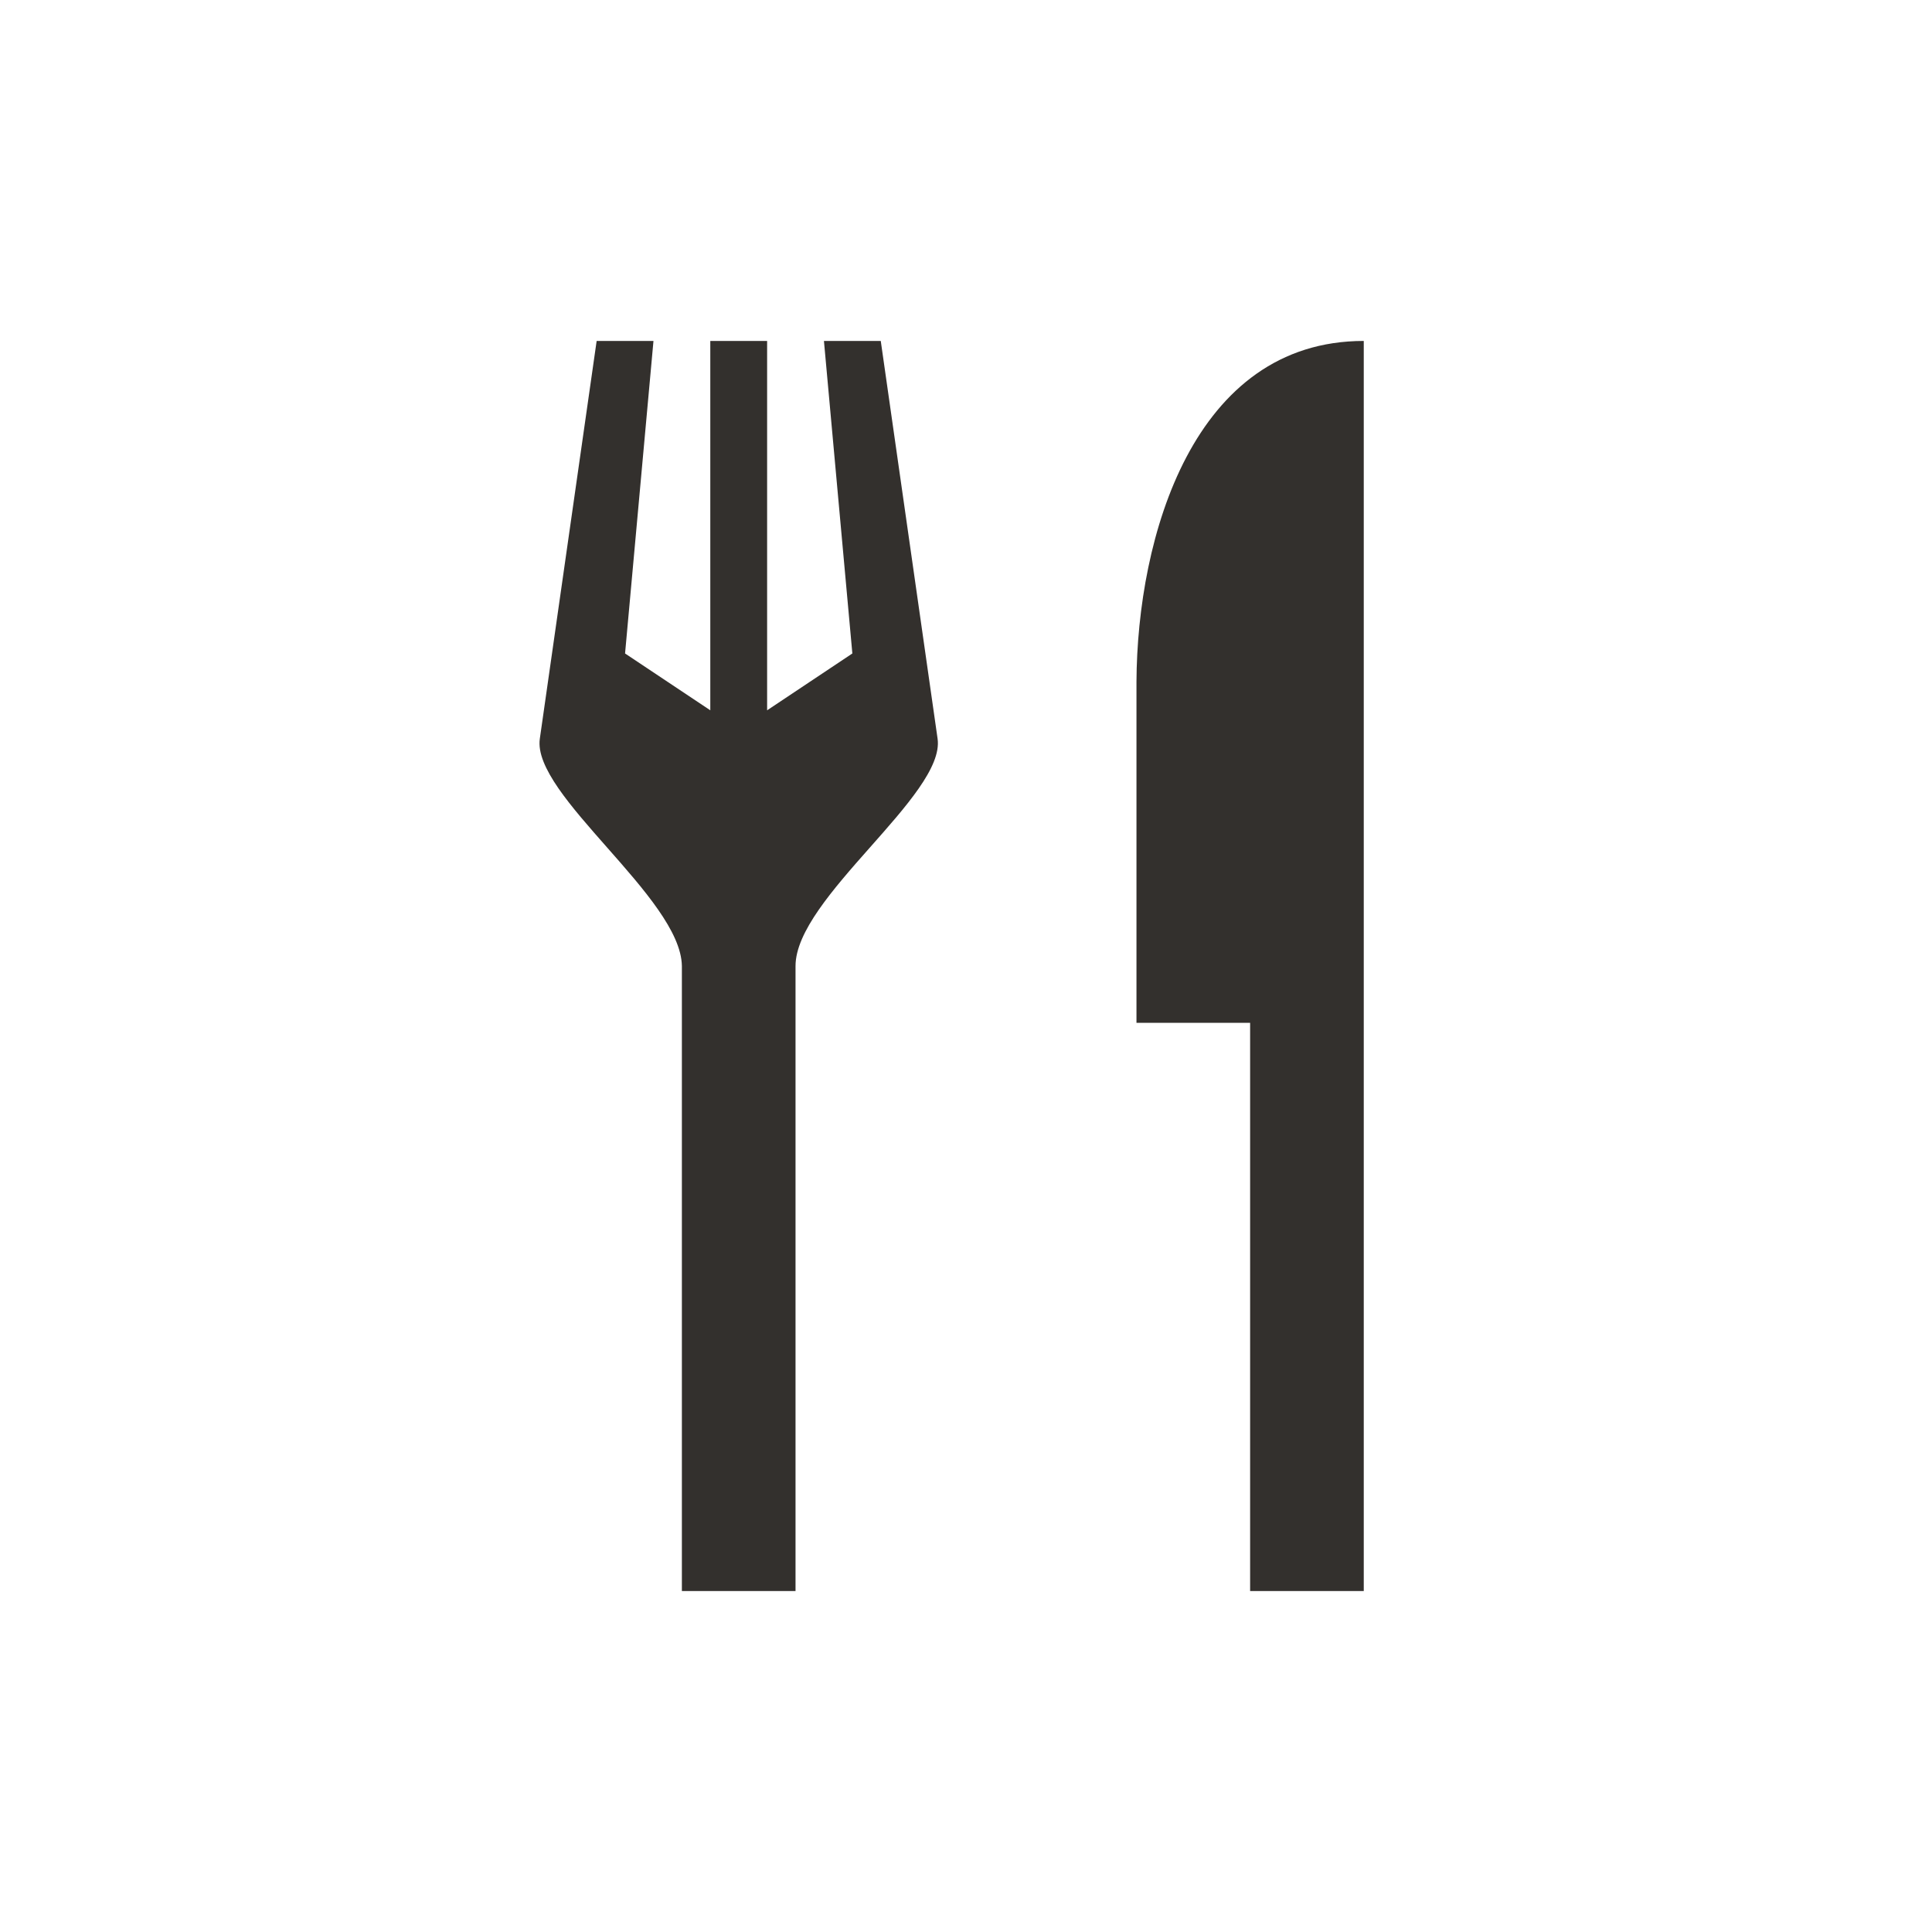 <svg xmlns="http://www.w3.org/2000/svg" viewBox="0 0 17 17" height="17" width="17"><title>restaurant_11.svg</title><rect fill="none" x="0" y="0" width="17" height="17"></rect><path fill="#33302d" transform="translate(3 3)" d="M2.25,0l-0.5,3.5C1.679,3.995,2.991,4.9,3,5.5V11h1V5.5c0-0.6,1.321-1.505,1.25-2L4.75,0h-0.5
	L4.5,2.75l-0.75,0.5V0h-0.5v3.25L2.5,2.75L2.75,0H2.25z M9,0C7.5,0,7.006,1.724,7,3v3h1v5h1V0z"></path></svg>